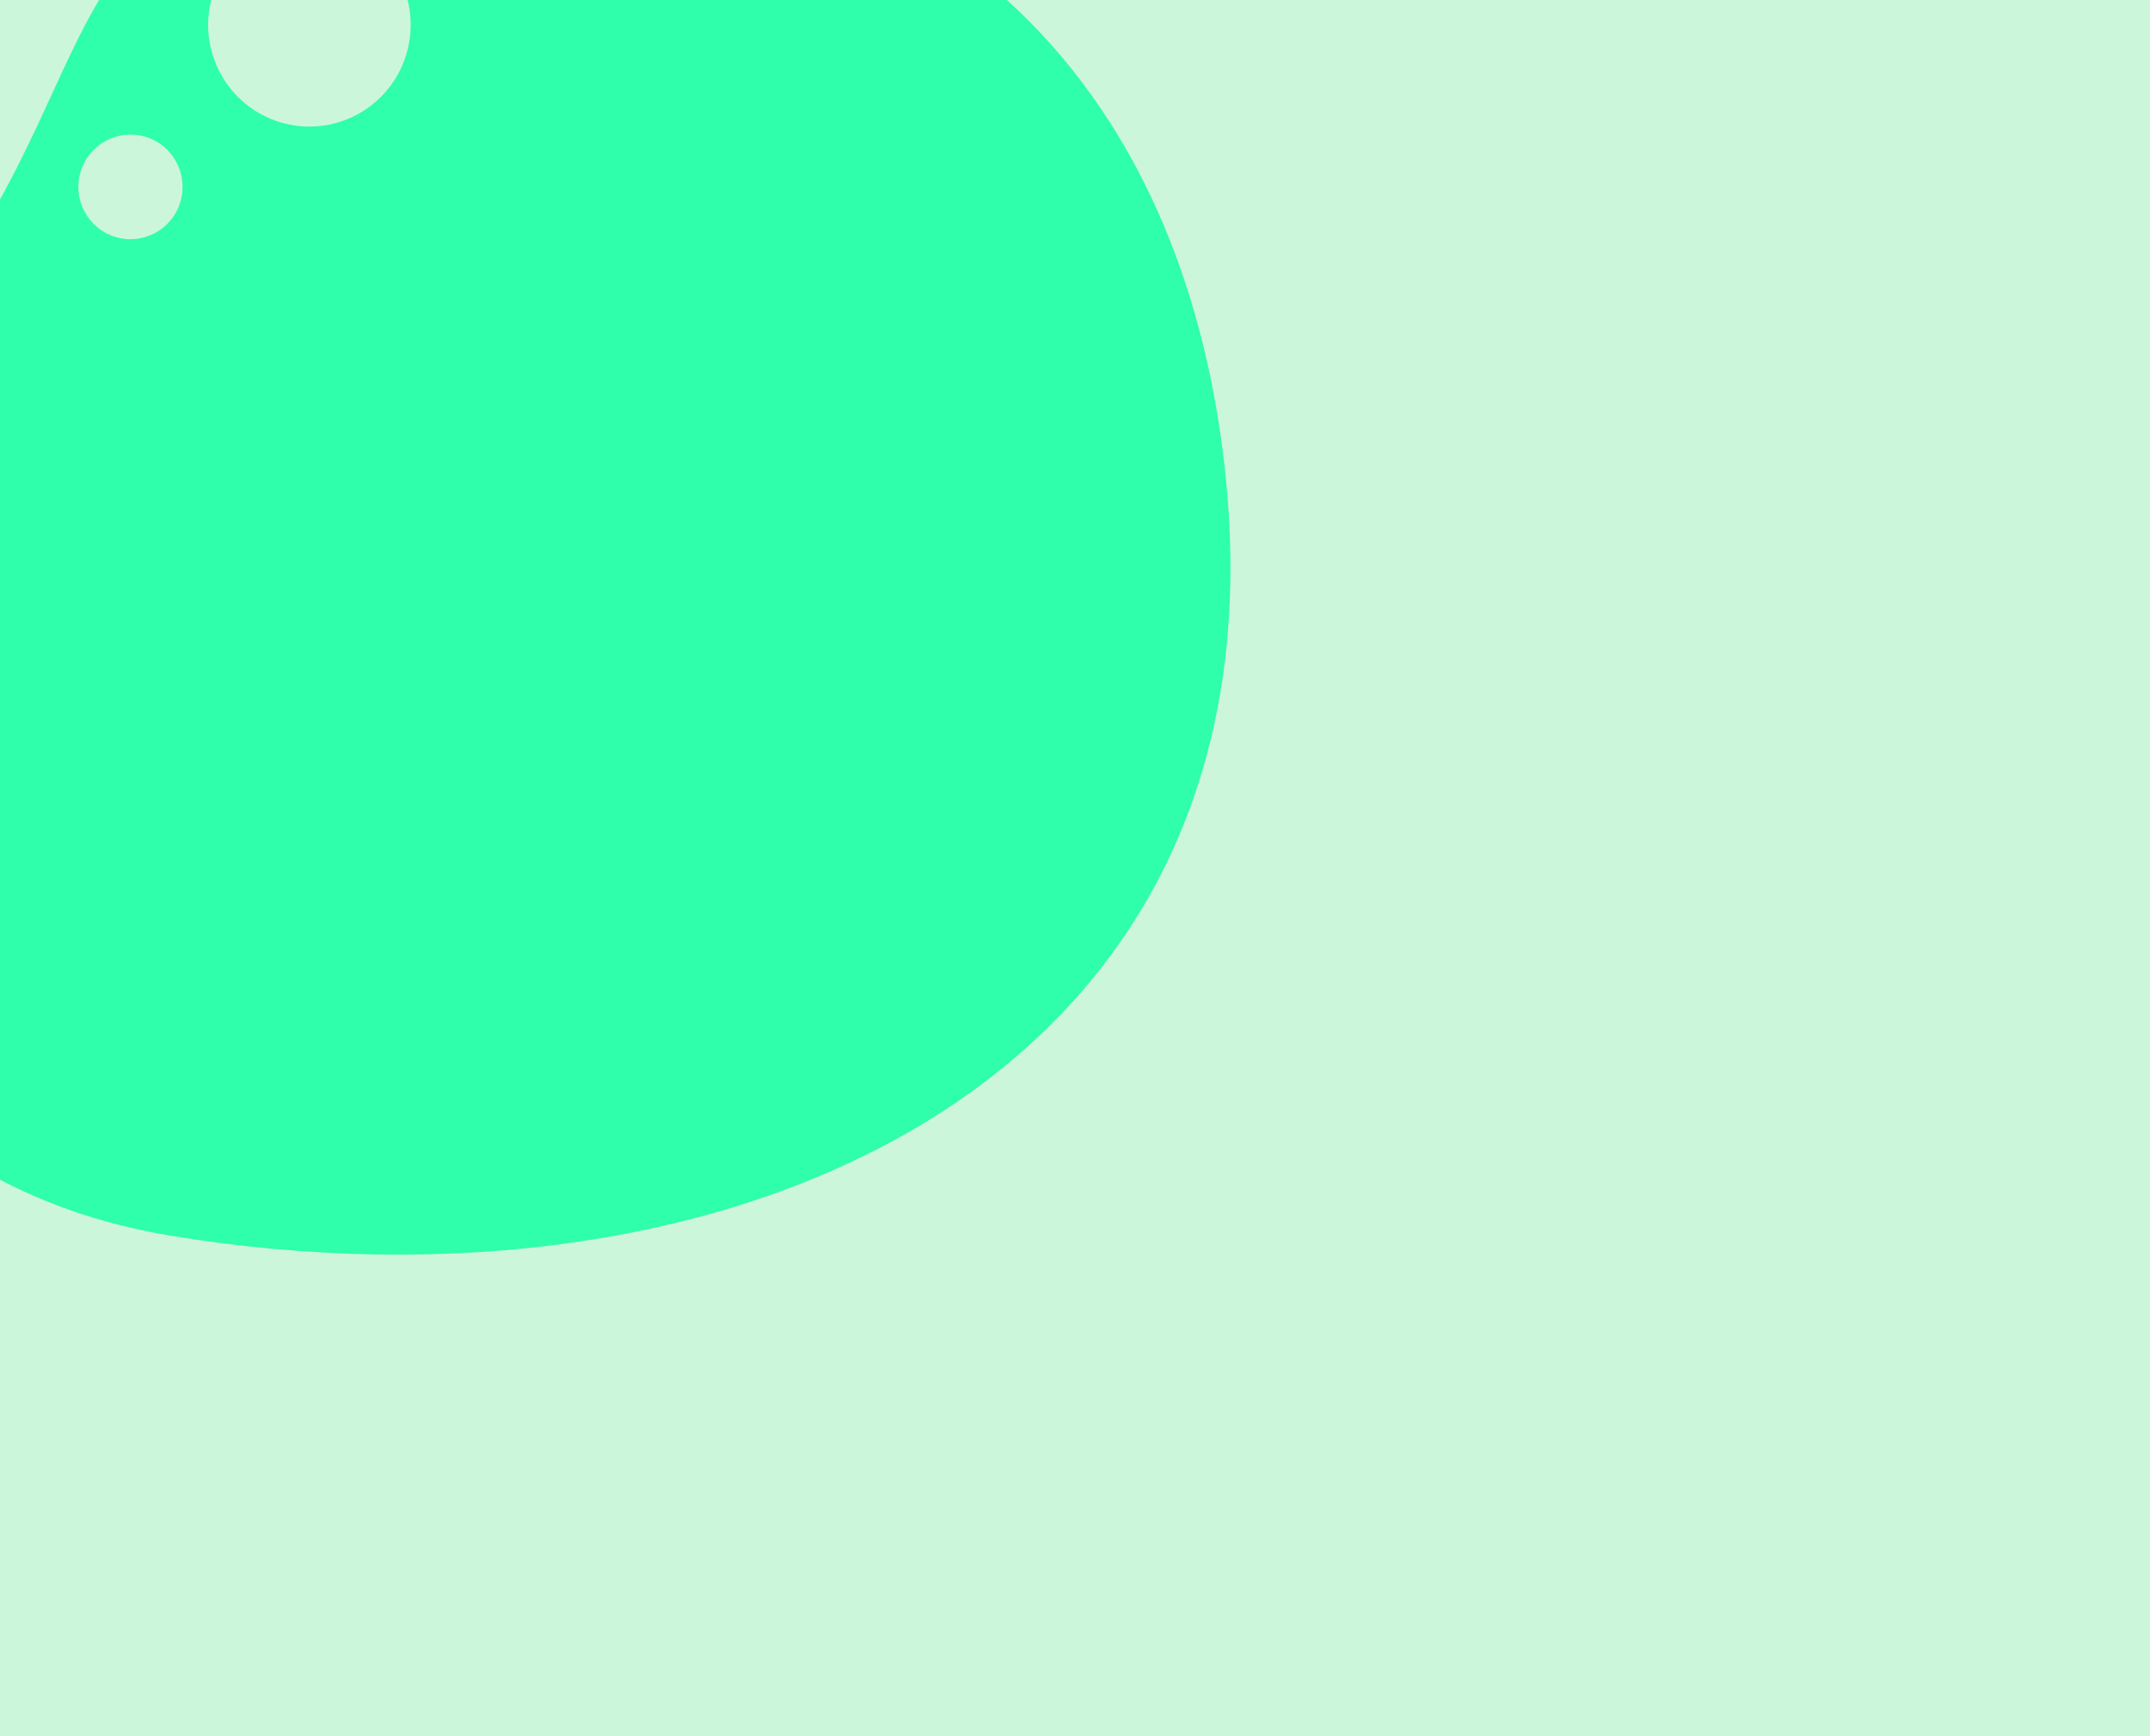 <?xml version="1.0" encoding="UTF-8"?><svg version="1.1" xmlns="http://www.w3.org/2000/svg" xmlns:xlink="http://www.w3.org/1999/xlink" viewBox="0 0 260 210" width="260" height="210" x="0px" y="0px">
              
              <rect x="0" y="0" width="260" height="210" fill="#333333" stroke="none"/>
              
              <!-- ITEM 0 -->
<g>
    <defs>
        
        <clipPath id="clip-path-id-viewbox-item-0">
            <rect x="0.0" y="0.0" width="800.0" height="801.0"/>
        </clipPath>
    </defs>
    <g transform="translate(-270.0 -295.0) rotate(0.0 400.0 400.5) scale(1.0 1.0)">
      <g clip-path="url(#clip-path-id-viewbox-item-0)" transform="translate(-0.0 -0.0)">
      
<circle style="fill:#ccf6da;" cx="400" cy="400.725" r="400"/>

      </g>
    </g>
</g>

<!-- ITEM 1 -->
<g>
    <defs>
        
        <clipPath id="clip-path-id-viewbox-item-1">
            <rect x="0.0" y="0.0" width="800.0" height="757.0"/>
        </clipPath>
    </defs>
    <g transform="translate(-32.0 -20.0) rotate(0.0 90.5 86.0) scale(0.226 0.227)">
      <g clip-path="url(#clip-path-id-viewbox-item-1)" transform="translate(-0.0 -0.0)">
      
<path style="fill:#2ffeab;" d="M232.387,746.424c-236.8-39.247-300.317-304.475-152.62-466.09  C214.312,133.145,146.722,24.101,364.98,2.929C630.76-22.869,774.978,124.362,797.423,341.857  C831.07,667.632,529.395,795.685,232.387,746.424z M296.797,154.547c29.374,5.719,57.822-13.458,63.54-42.831  c5.719-29.374-13.458-57.822-42.831-63.54s-57.822,13.458-63.54,42.831C248.247,120.381,267.423,148.828,296.797,154.547z   M206.081,215.044c15.112,2.942,29.748-6.924,32.691-22.036s-6.924-29.748-22.036-32.691s-29.748,6.924-32.691,22.036  S190.969,212.102,206.081,215.044z"/>

      </g>
    </g>
</g>

              </svg>